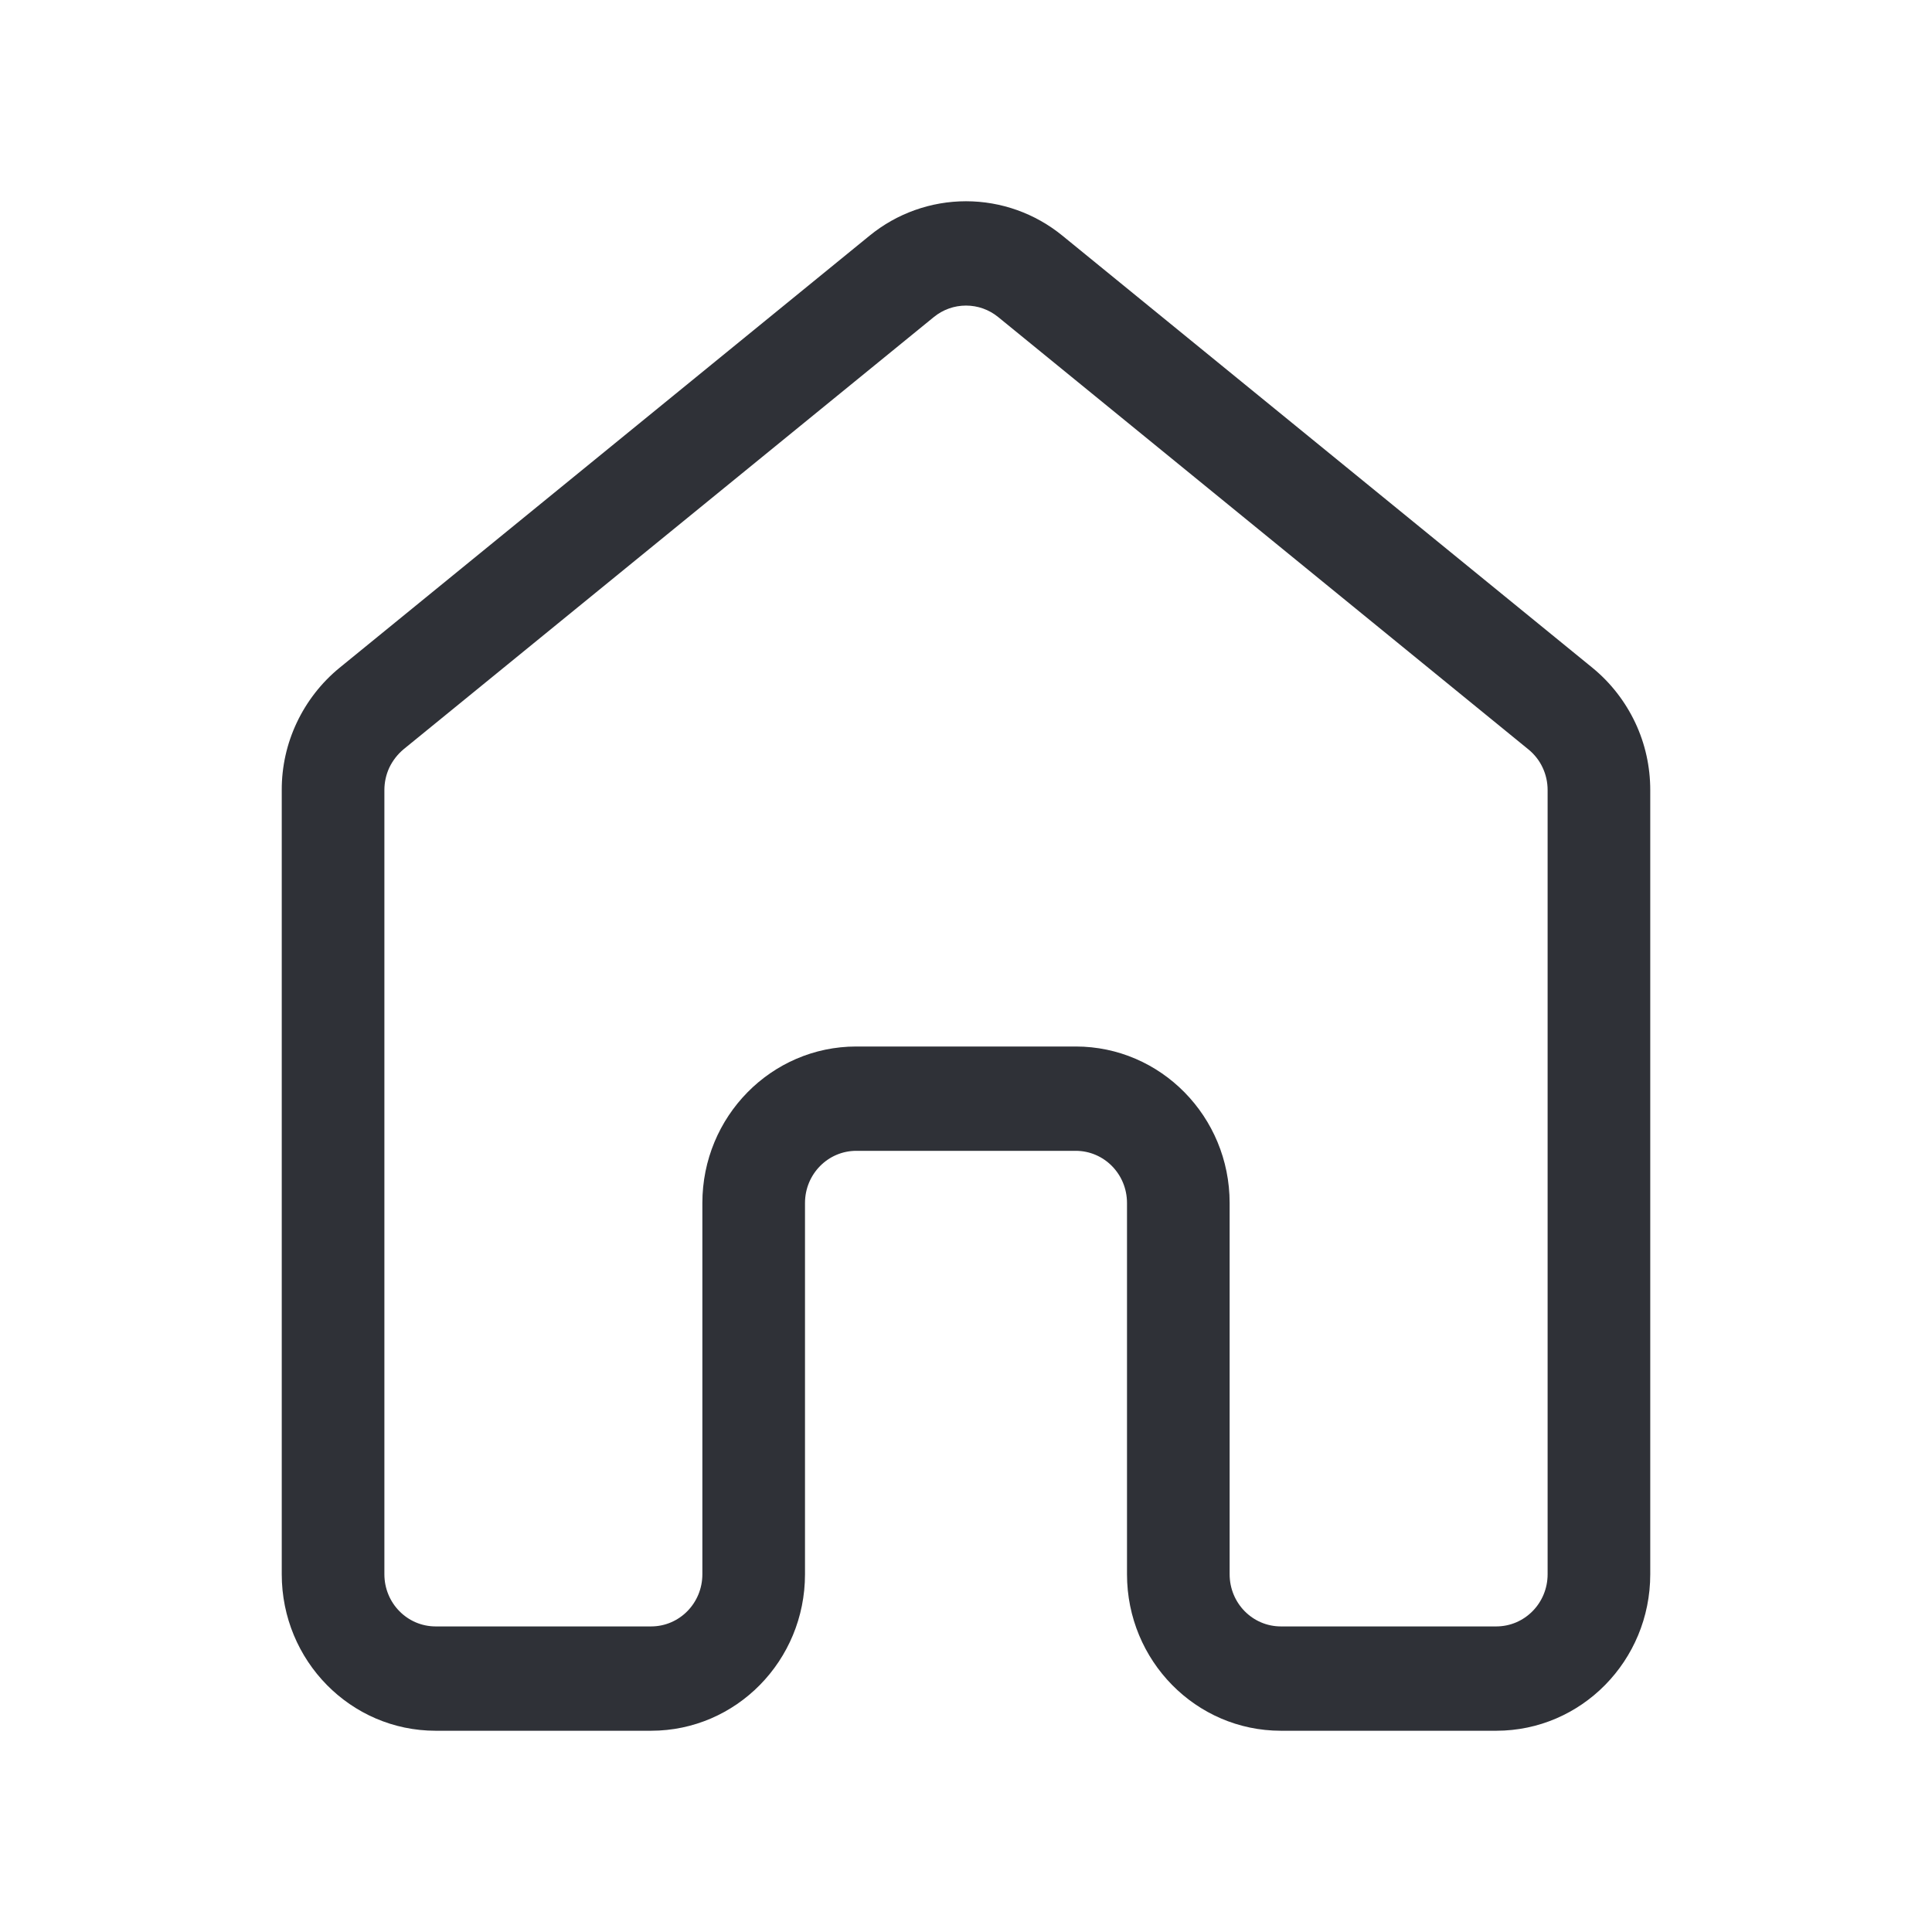 <svg width="24" height="24" viewBox="0 0 24 24" fill="none" xmlns="http://www.w3.org/2000/svg">
<path d="M10.803 2.927C11.141 2.651 11.564 2.5 12 2.5C12.436 2.5 12.859 2.651 13.197 2.927L19.785 8.298C20.009 8.482 20.189 8.714 20.313 8.976C20.437 9.238 20.5 9.524 20.5 9.814V19.556C20.5 20.63 19.644 21.5 18.587 21.5H15.912C14.856 21.5 14 20.63 14 19.556V14.944C14 14.585 13.715 14.296 13.363 14.296H10.637C10.286 14.296 10 14.585 10 14.944V19.556C10 20.63 9.144 21.5 8.088 21.5H5.412C4.356 21.5 3.5 20.63 3.5 19.556V9.814C3.499 9.524 3.563 9.238 3.687 8.976C3.811 8.714 3.991 8.482 4.215 8.298L10.803 2.927ZM12.399 3.938C12.286 3.846 12.146 3.796 12 3.796C11.854 3.796 11.714 3.846 11.601 3.938L5.013 9.308C4.939 9.37 4.879 9.447 4.837 9.534C4.796 9.622 4.775 9.717 4.775 9.814V19.556C4.775 19.915 5.06 20.204 5.412 20.204H8.088C8.44 20.204 8.725 19.915 8.725 19.556V14.944C8.725 13.87 9.582 13 10.637 13H13.363C14.418 13 15.275 13.87 15.275 14.944V19.556C15.275 19.915 15.56 20.204 15.912 20.204H18.587C18.939 20.204 19.225 19.915 19.225 19.556V9.814C19.225 9.717 19.204 9.622 19.163 9.535C19.122 9.447 19.061 9.37 18.986 9.309L12.399 3.938Z" fill="#2F3137"/>
</svg>
